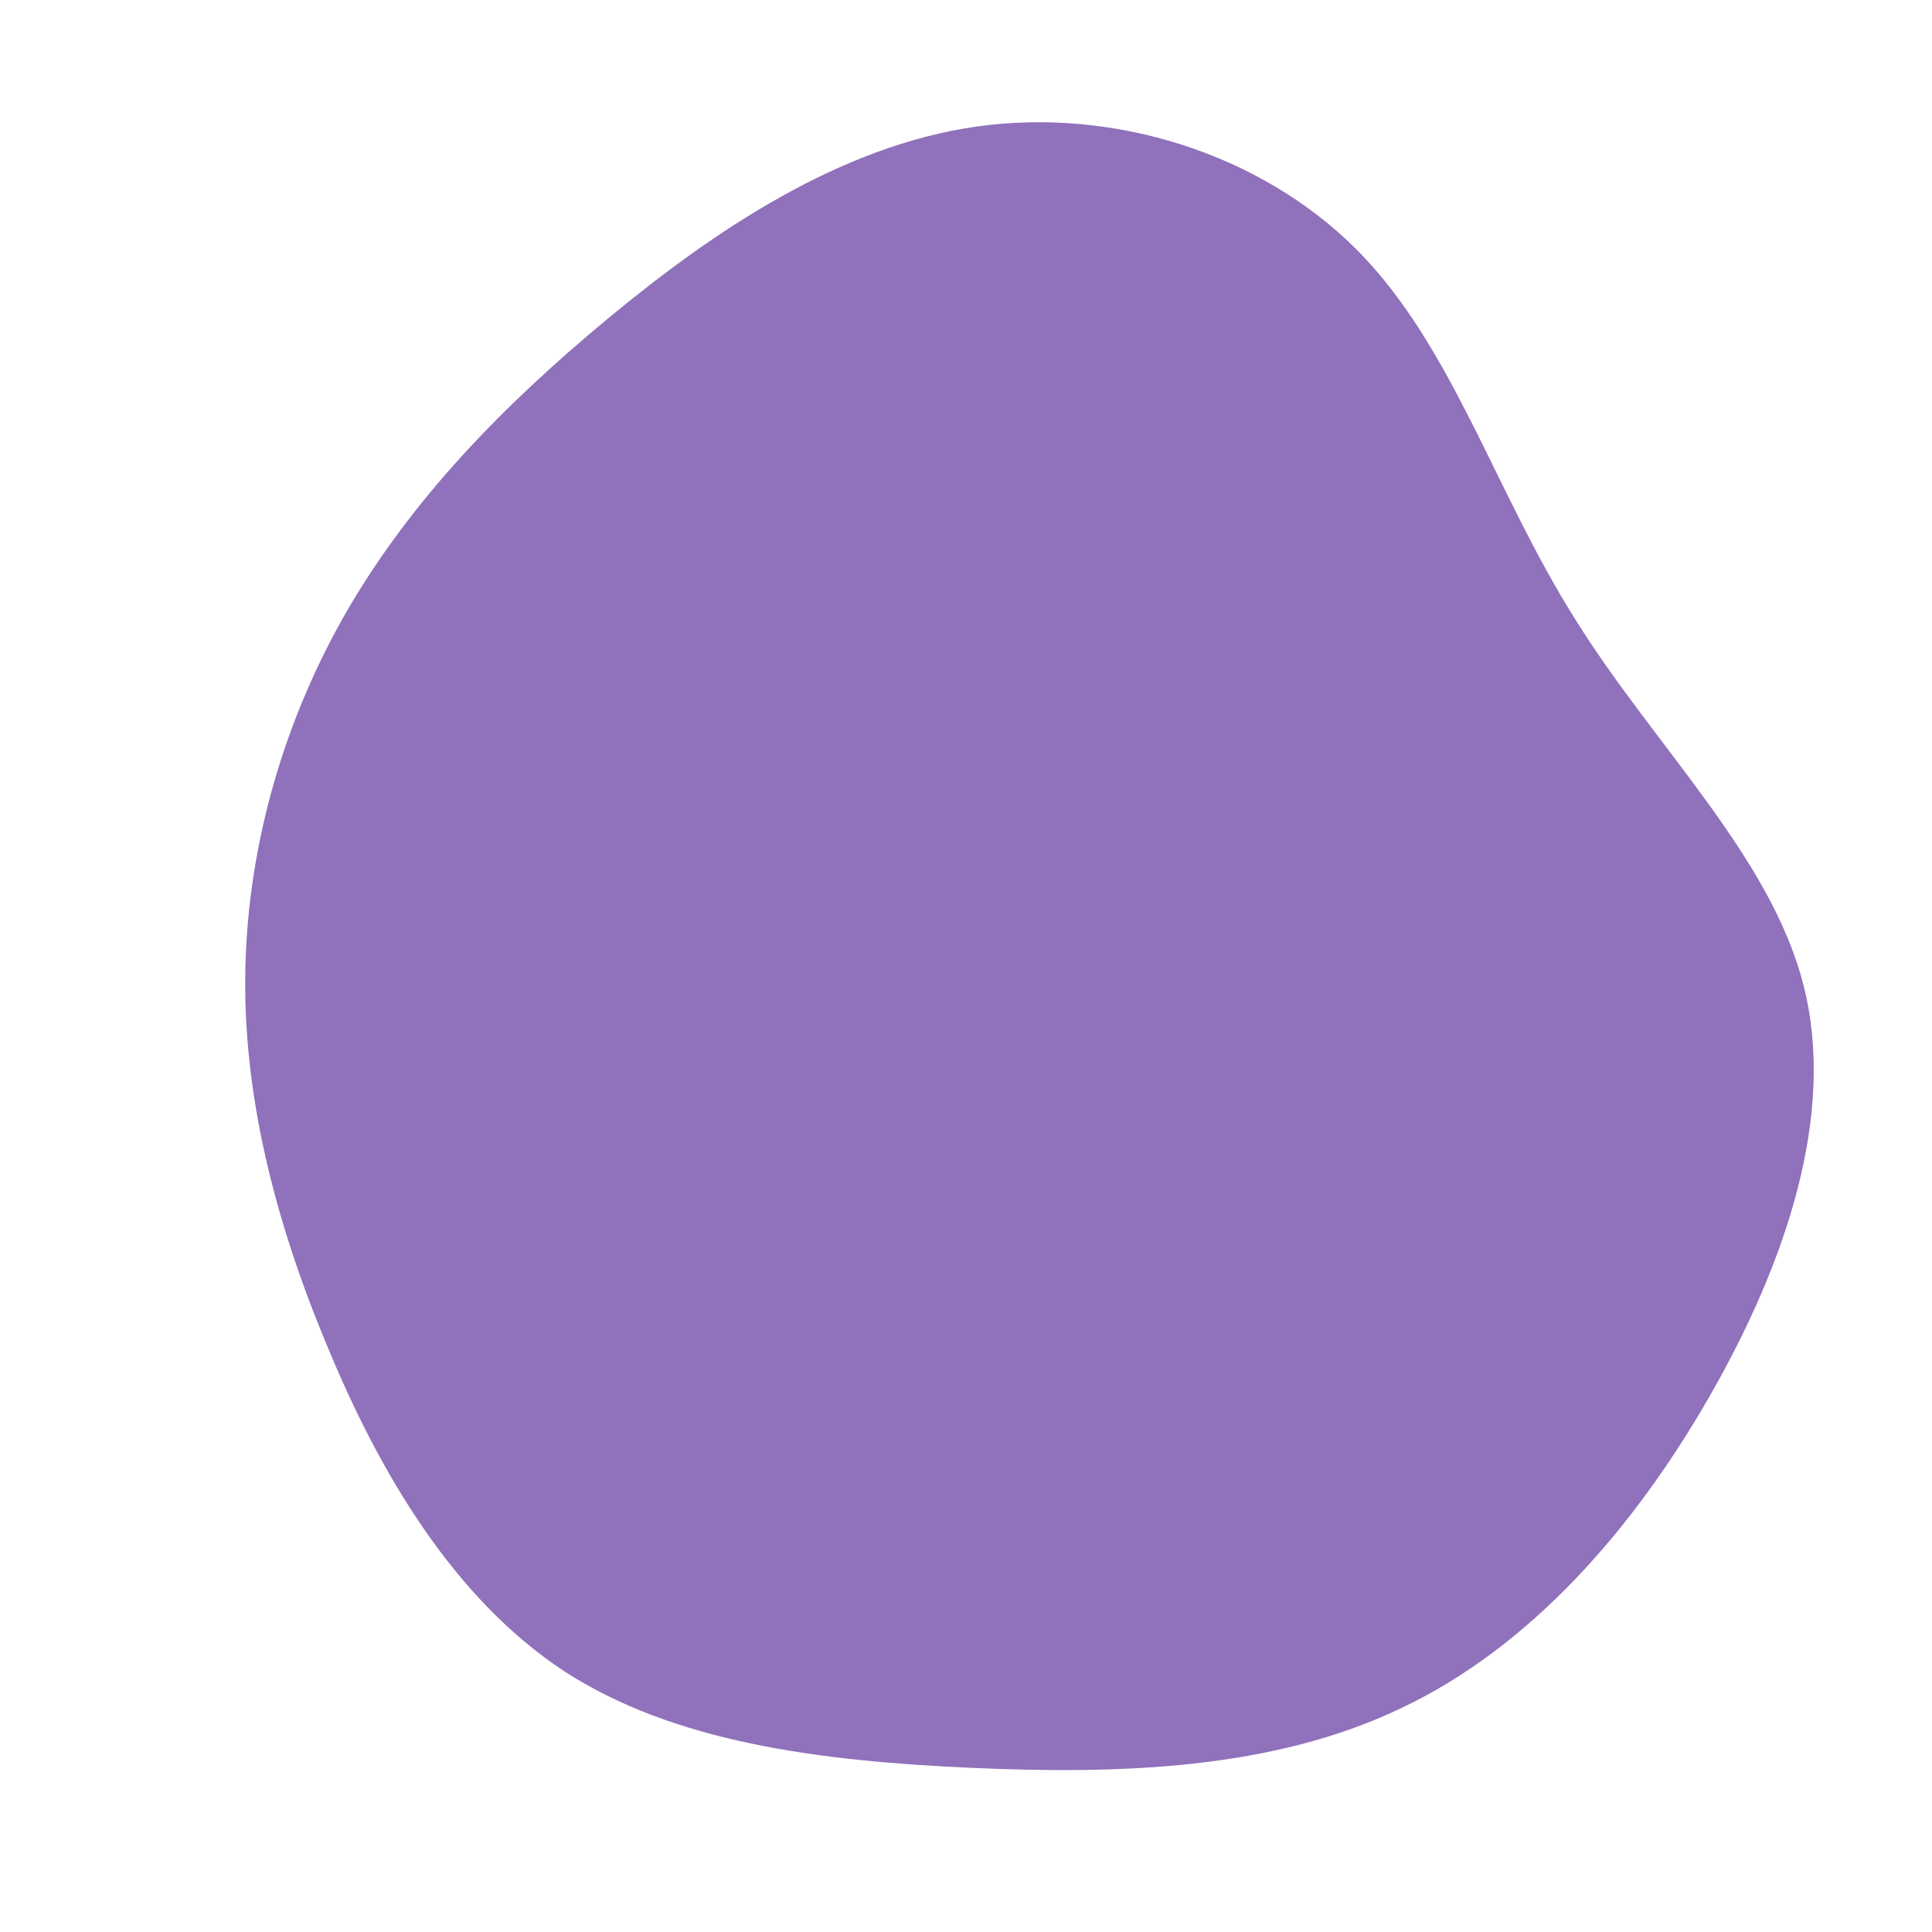 <svg viewBox="0 0 200 200" xmlns="http://www.w3.org/2000/svg">
    <path fill="#9071BB"
        d="M40.4,-74.2C50.3,-64.3,54.7,-49.2,63,-36C71.2,-22.8,83.3,-11.4,86.7,2C90.1,15.3,84.9,30.7,77,44.5C69.1,58.3,58.4,70.5,45.1,76.8C31.8,83.2,15.9,83.7,0.4,83C-15.1,82.3,-30.2,80.4,-41.6,73C-53,65.5,-60.7,52.5,-66.1,39.4C-71.6,26.3,-74.9,13.1,-74.6,0.2C-74.3,-12.8,-70.5,-25.7,-64,-36.9C-57.4,-48.2,-48.2,-57.8,-37.1,-67C-26,-76.2,-13,-84.9,1.1,-86.9C15.3,-88.9,30.5,-84.1,40.4,-74.2Z"
        transform="translate(100 100)" />
</svg>